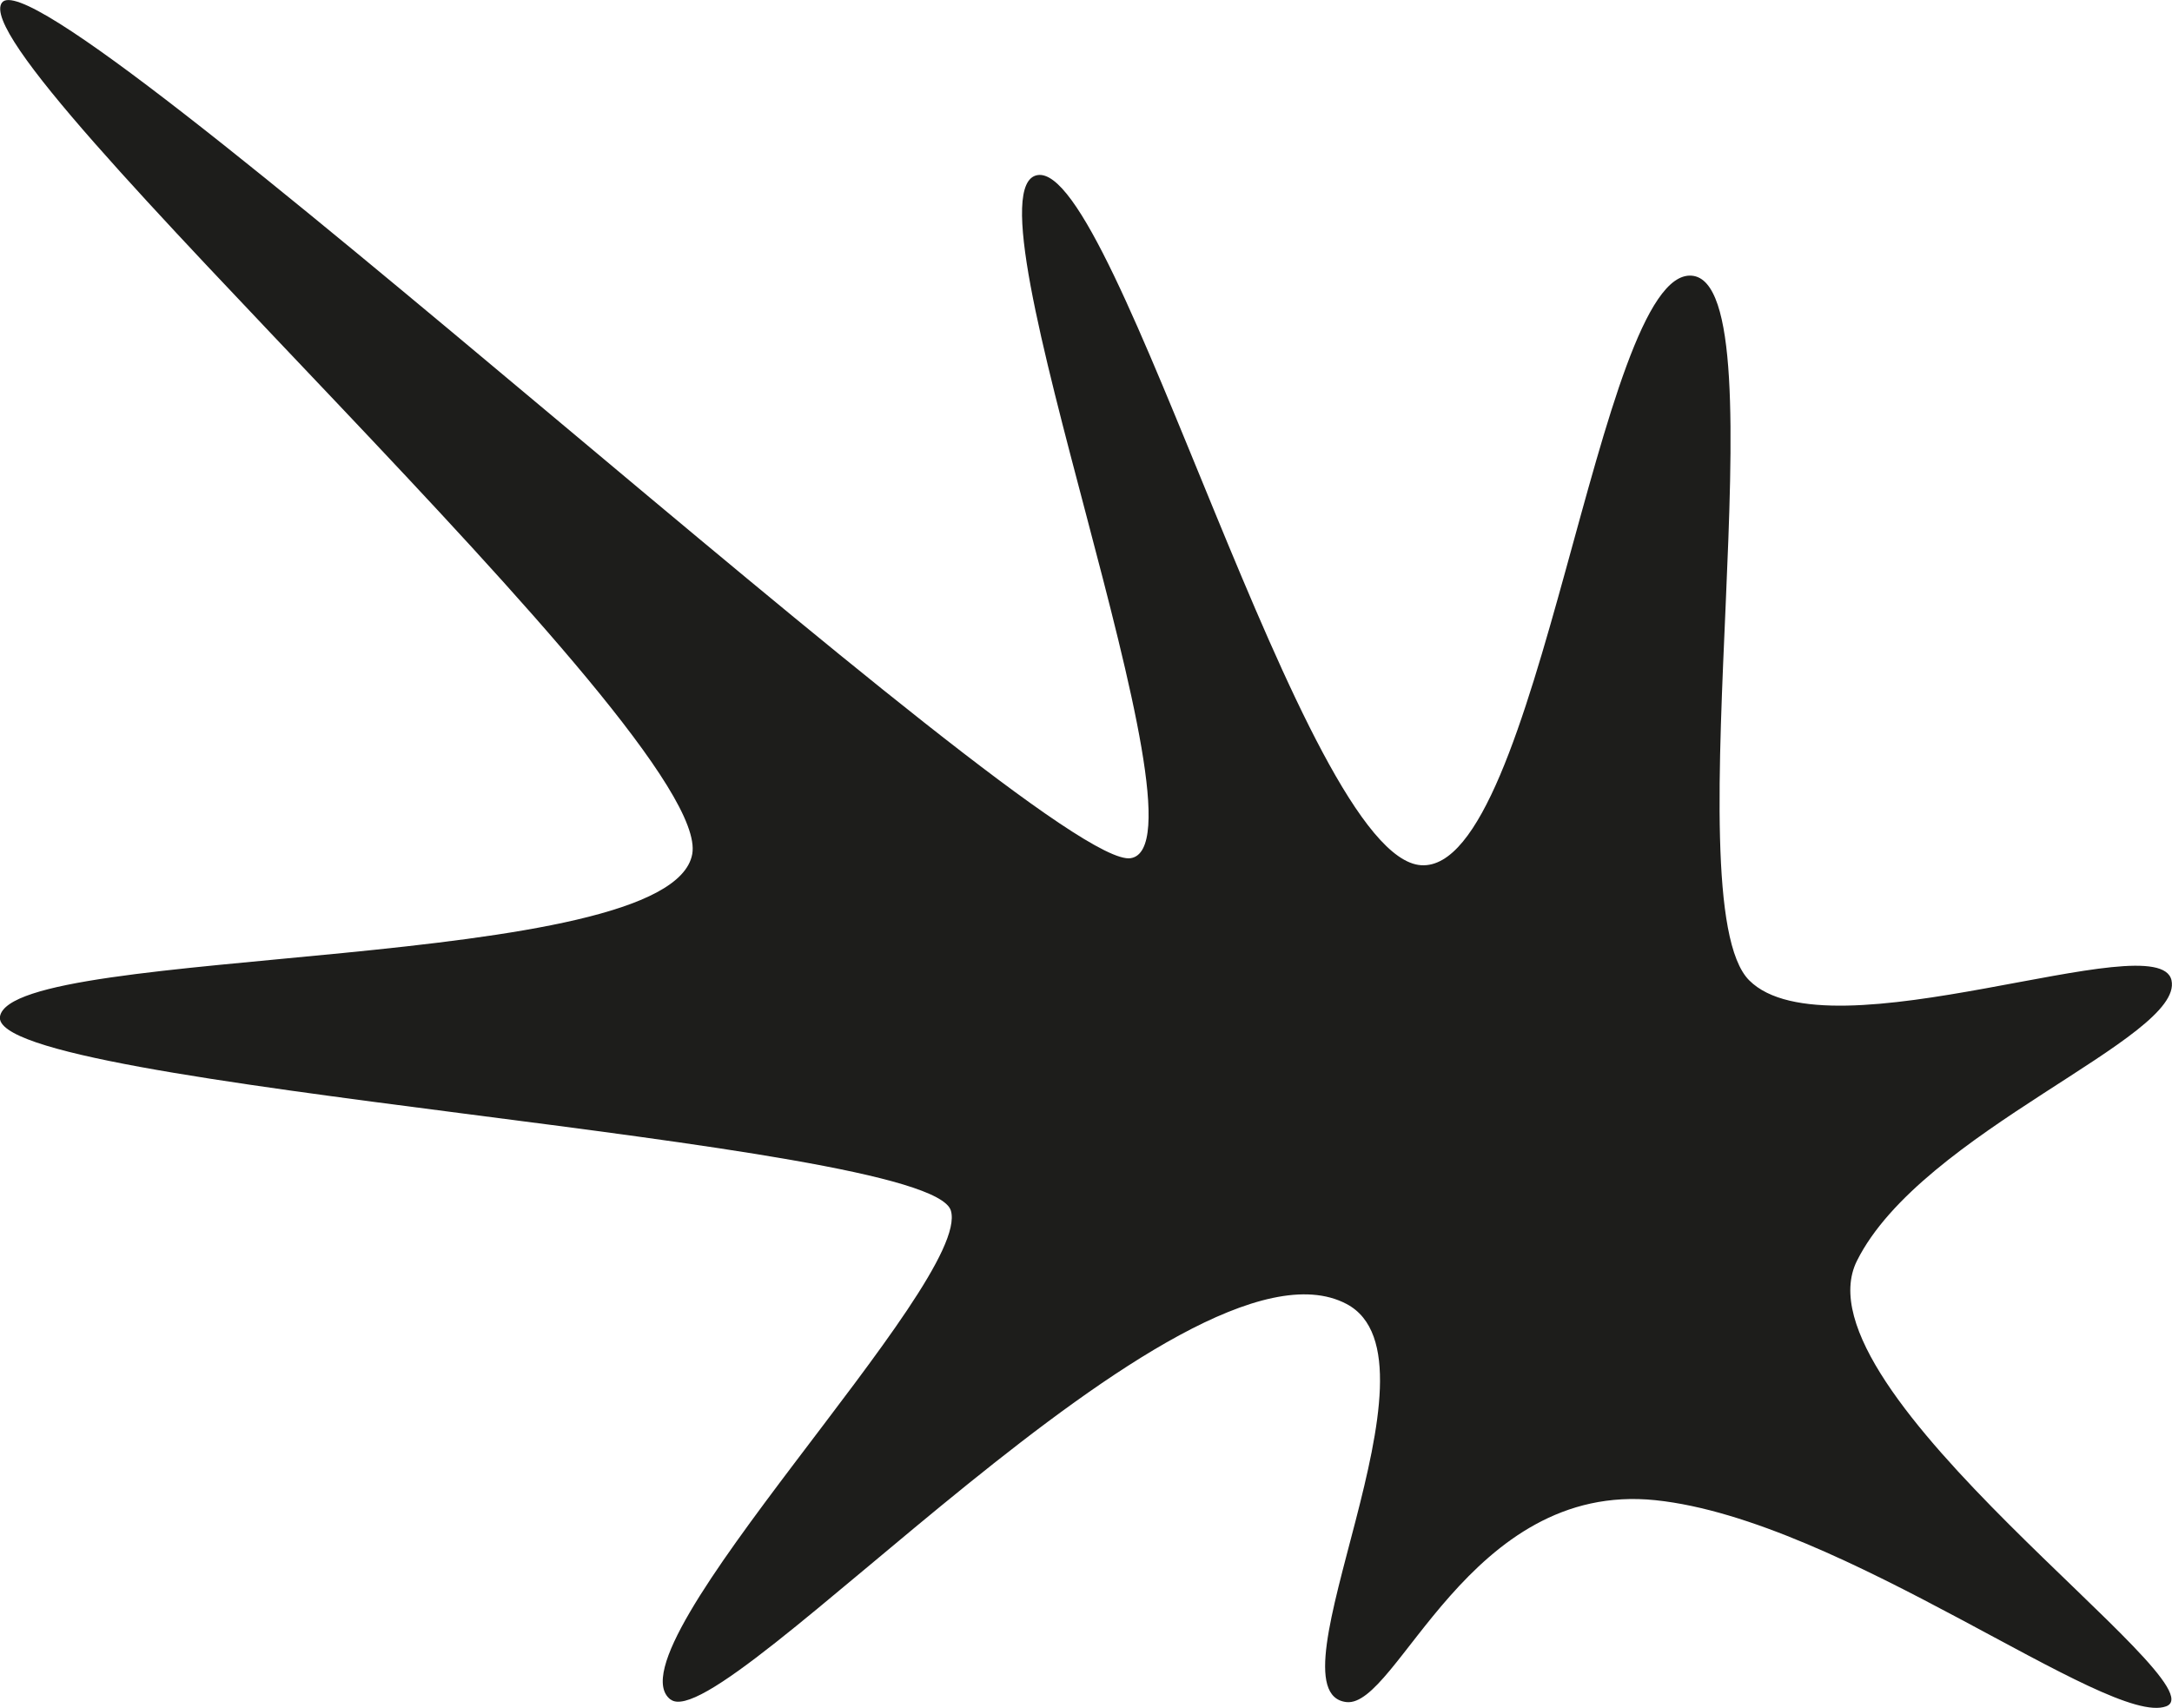<?xml version="1.0" encoding="UTF-8"?><svg id="Layer_2" xmlns="http://www.w3.org/2000/svg" viewBox="0 0 132.44 104.15"><defs><style>.cls-1{fill:#1d1d1b;stroke-width:0px;}</style></defs><g id="Layer_1-2"><path class="cls-1" d="M40.89,103.63c3.19,2.48,31.27-29.35,41.21-24.12,6.5,3.42-5,23.71,0,24.28,3.12.35,7.45-13.5,18.85-12.31,11.4,1.19,27.62,13.87,31.13,12.57,3.51-1.3-22.8-19.27-18.85-27.17s19.94-13.59,19.18-17.1c-.76-3.51-20.93,4.82-25.75,0-4.82-4.82,2.19-42.53-3.51-42.97-5.7-.44-9.3,36.39-16.49,35.95S68.08,9.8,63.25,10.68s10.96,40.78,5.7,41.65S2.75-3.35.12.16c-2.63,3.51,43.41,44.64,42.09,51.92S.78,57.59,0,61.98c-.77,4.38,56.67,7.45,57.98,11.84,1.32,4.38-21.05,26.75-17.1,29.81Z"/></g></svg>